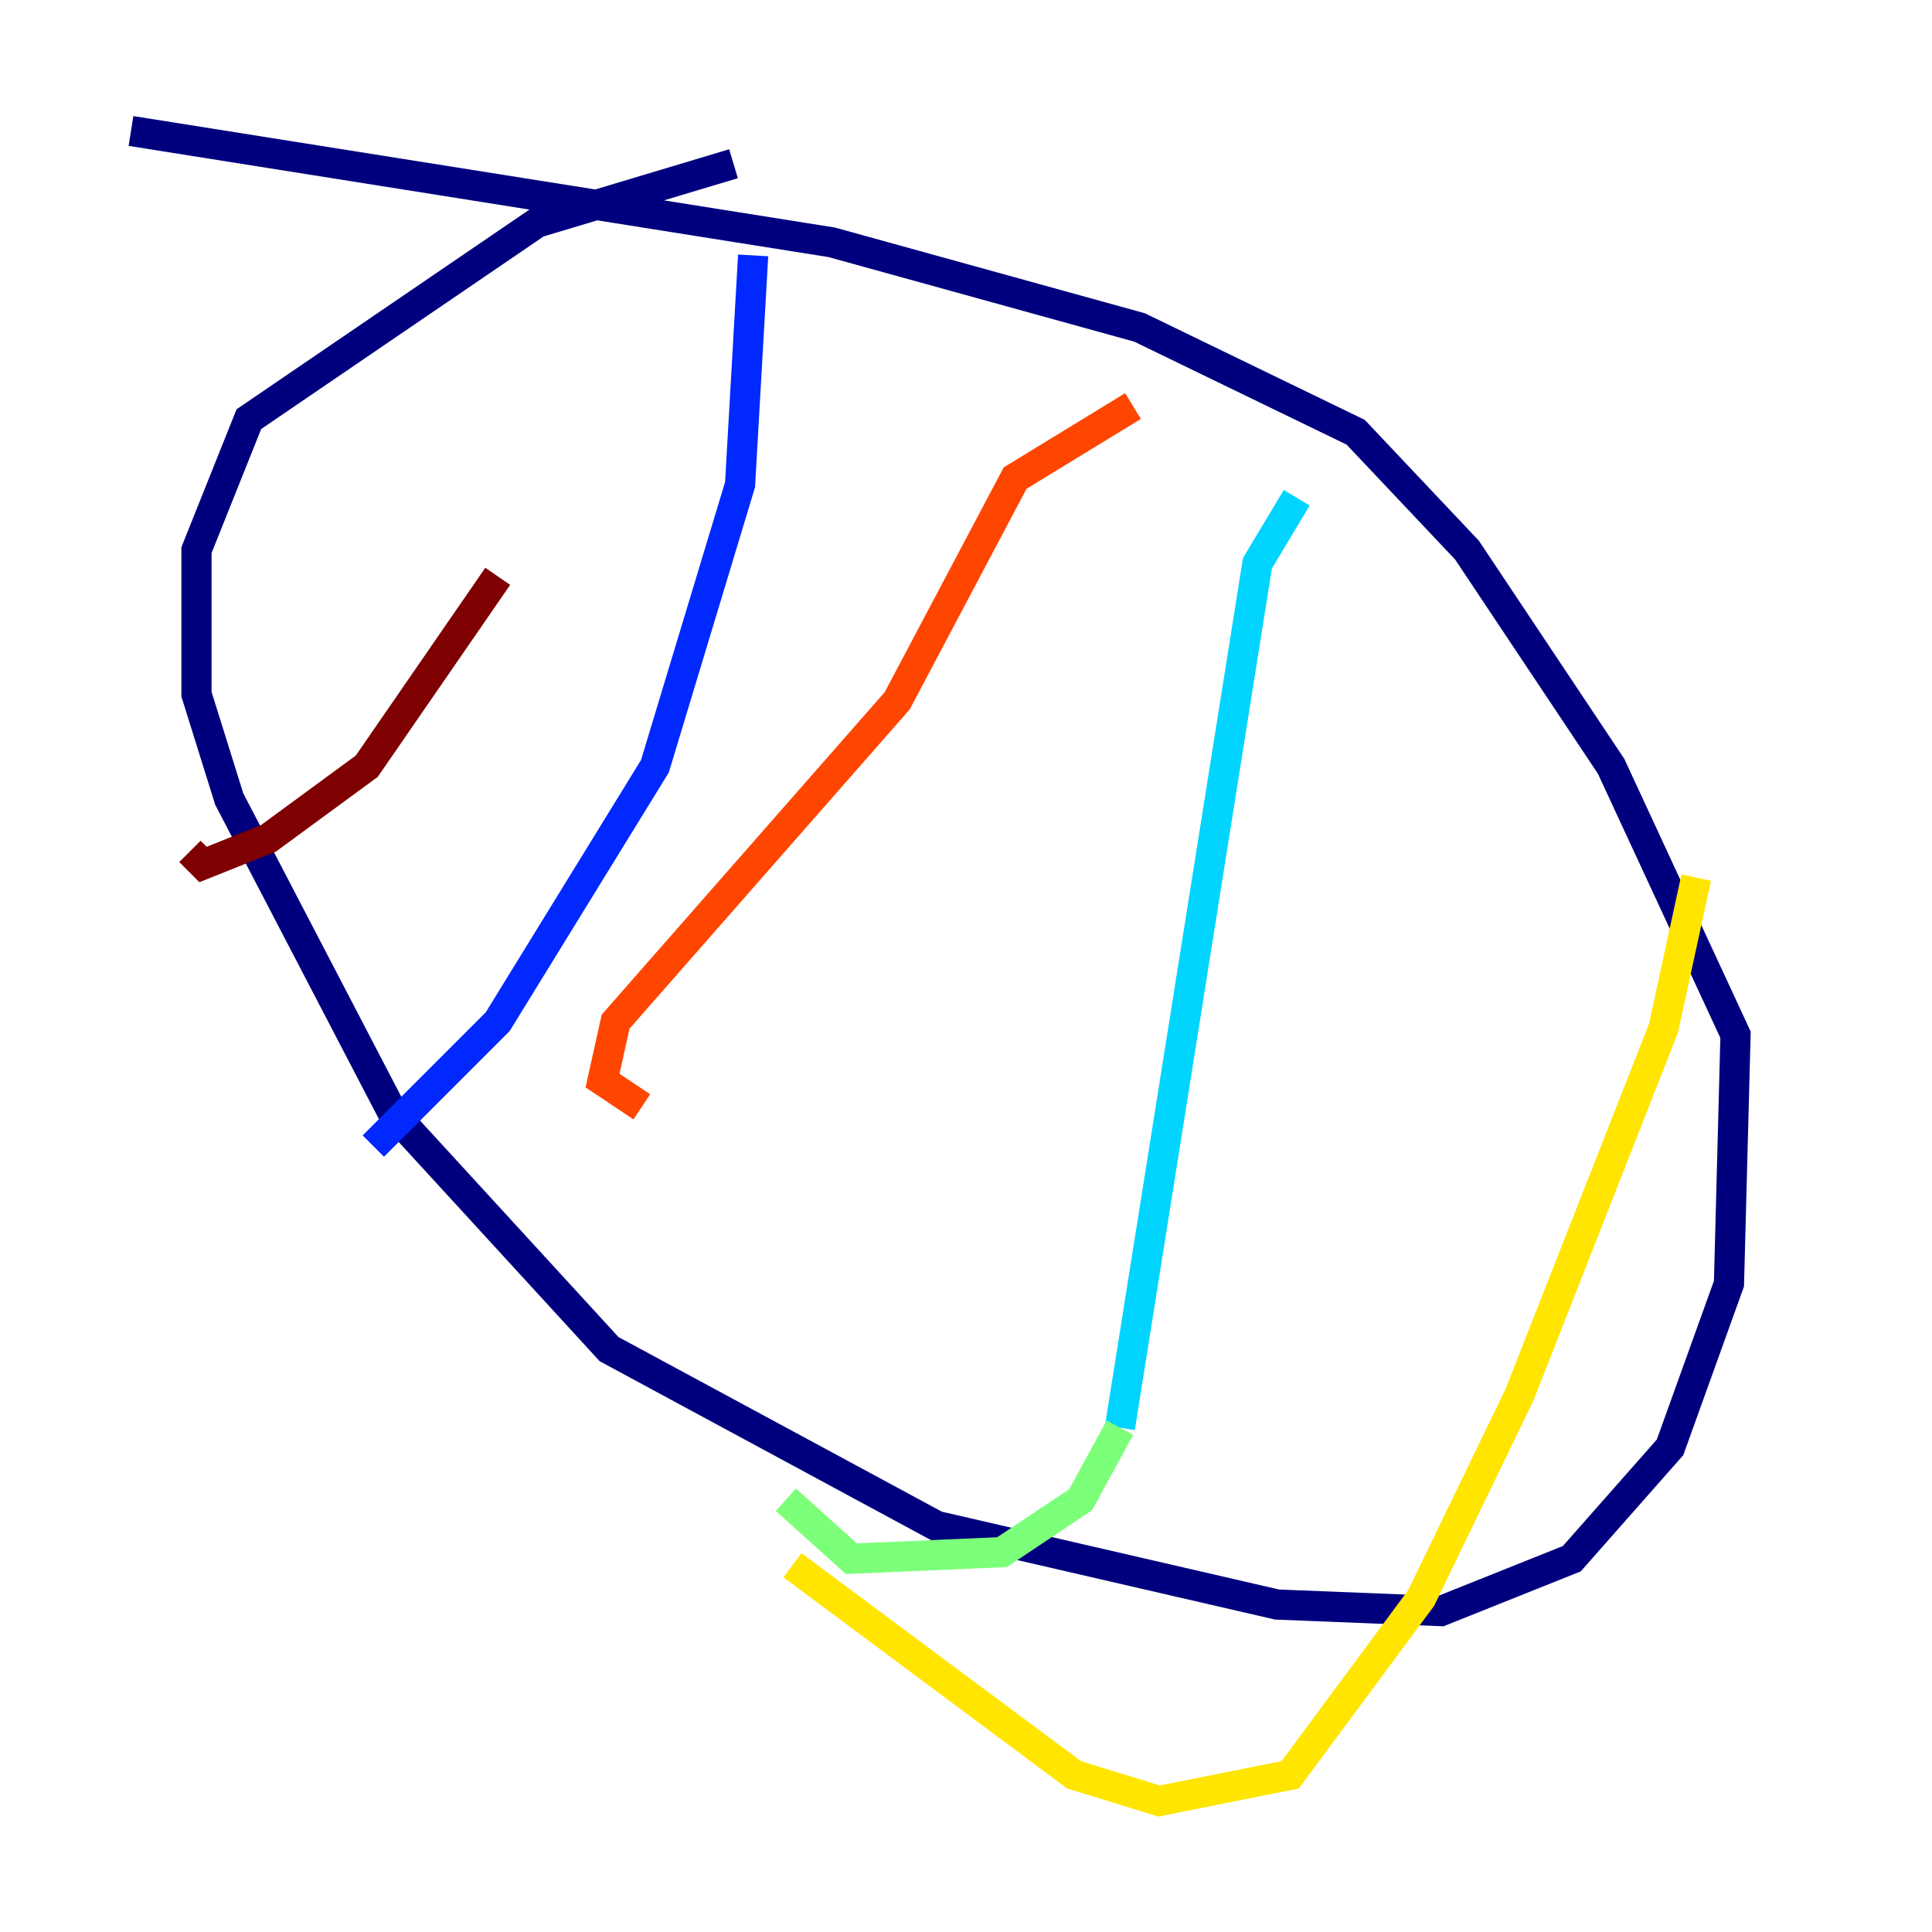 <?xml version="1.0" encoding="utf-8" ?>
<svg baseProfile="tiny" height="128" version="1.2" viewBox="0,0,128,128" width="128" xmlns="http://www.w3.org/2000/svg" xmlns:ev="http://www.w3.org/2001/xml-events" xmlns:xlink="http://www.w3.org/1999/xlink"><defs /><polyline fill="none" points="48.597,10.848 35.58,14.752 16.488,27.77 13.017,36.447 13.017,45.993 15.186,52.936 26.034,73.763 40.352,89.383 62.047,101.098 84.61,106.305 95.458,106.739 104.136,103.268 110.644,95.891 114.549,85.044 114.983,68.556 106.739,50.766 97.193,36.447 89.817,28.637 75.498,21.695 55.105,16.054 8.678,8.678" stroke="#00007f" stroke-width="2" /><polyline fill="none" points="49.898,16.922 49.031,32.108 43.39,50.766 32.976,67.688 24.732,75.932" stroke="#0028ff" stroke-width="2" /><polyline fill="none" points="85.912,32.976 83.308,37.315 74.197,94.59" stroke="#00d4ff" stroke-width="2" /><polyline fill="none" points="74.197,94.59 71.593,99.363 66.386,102.834 56.407,103.268 52.068,99.363" stroke="#7cff79" stroke-width="2" /><polyline fill="none" points="112.38,58.142 110.21,68.122 100.664,92.42 94.156,105.871 85.478,117.586 76.8,119.322 71.159,117.586 52.502,103.702" stroke="#ffe500" stroke-width="2" /><polyline fill="none" points="75.064,26.902 67.254,31.675 59.444,46.427 40.786,67.688 39.919,71.593 42.522,73.329" stroke="#ff4600" stroke-width="2" /><polyline fill="none" points="32.976,38.183 24.298,50.766 17.79,55.539 13.451,57.275 12.583,56.407" stroke="#7f0000" stroke-width="2" /></svg>